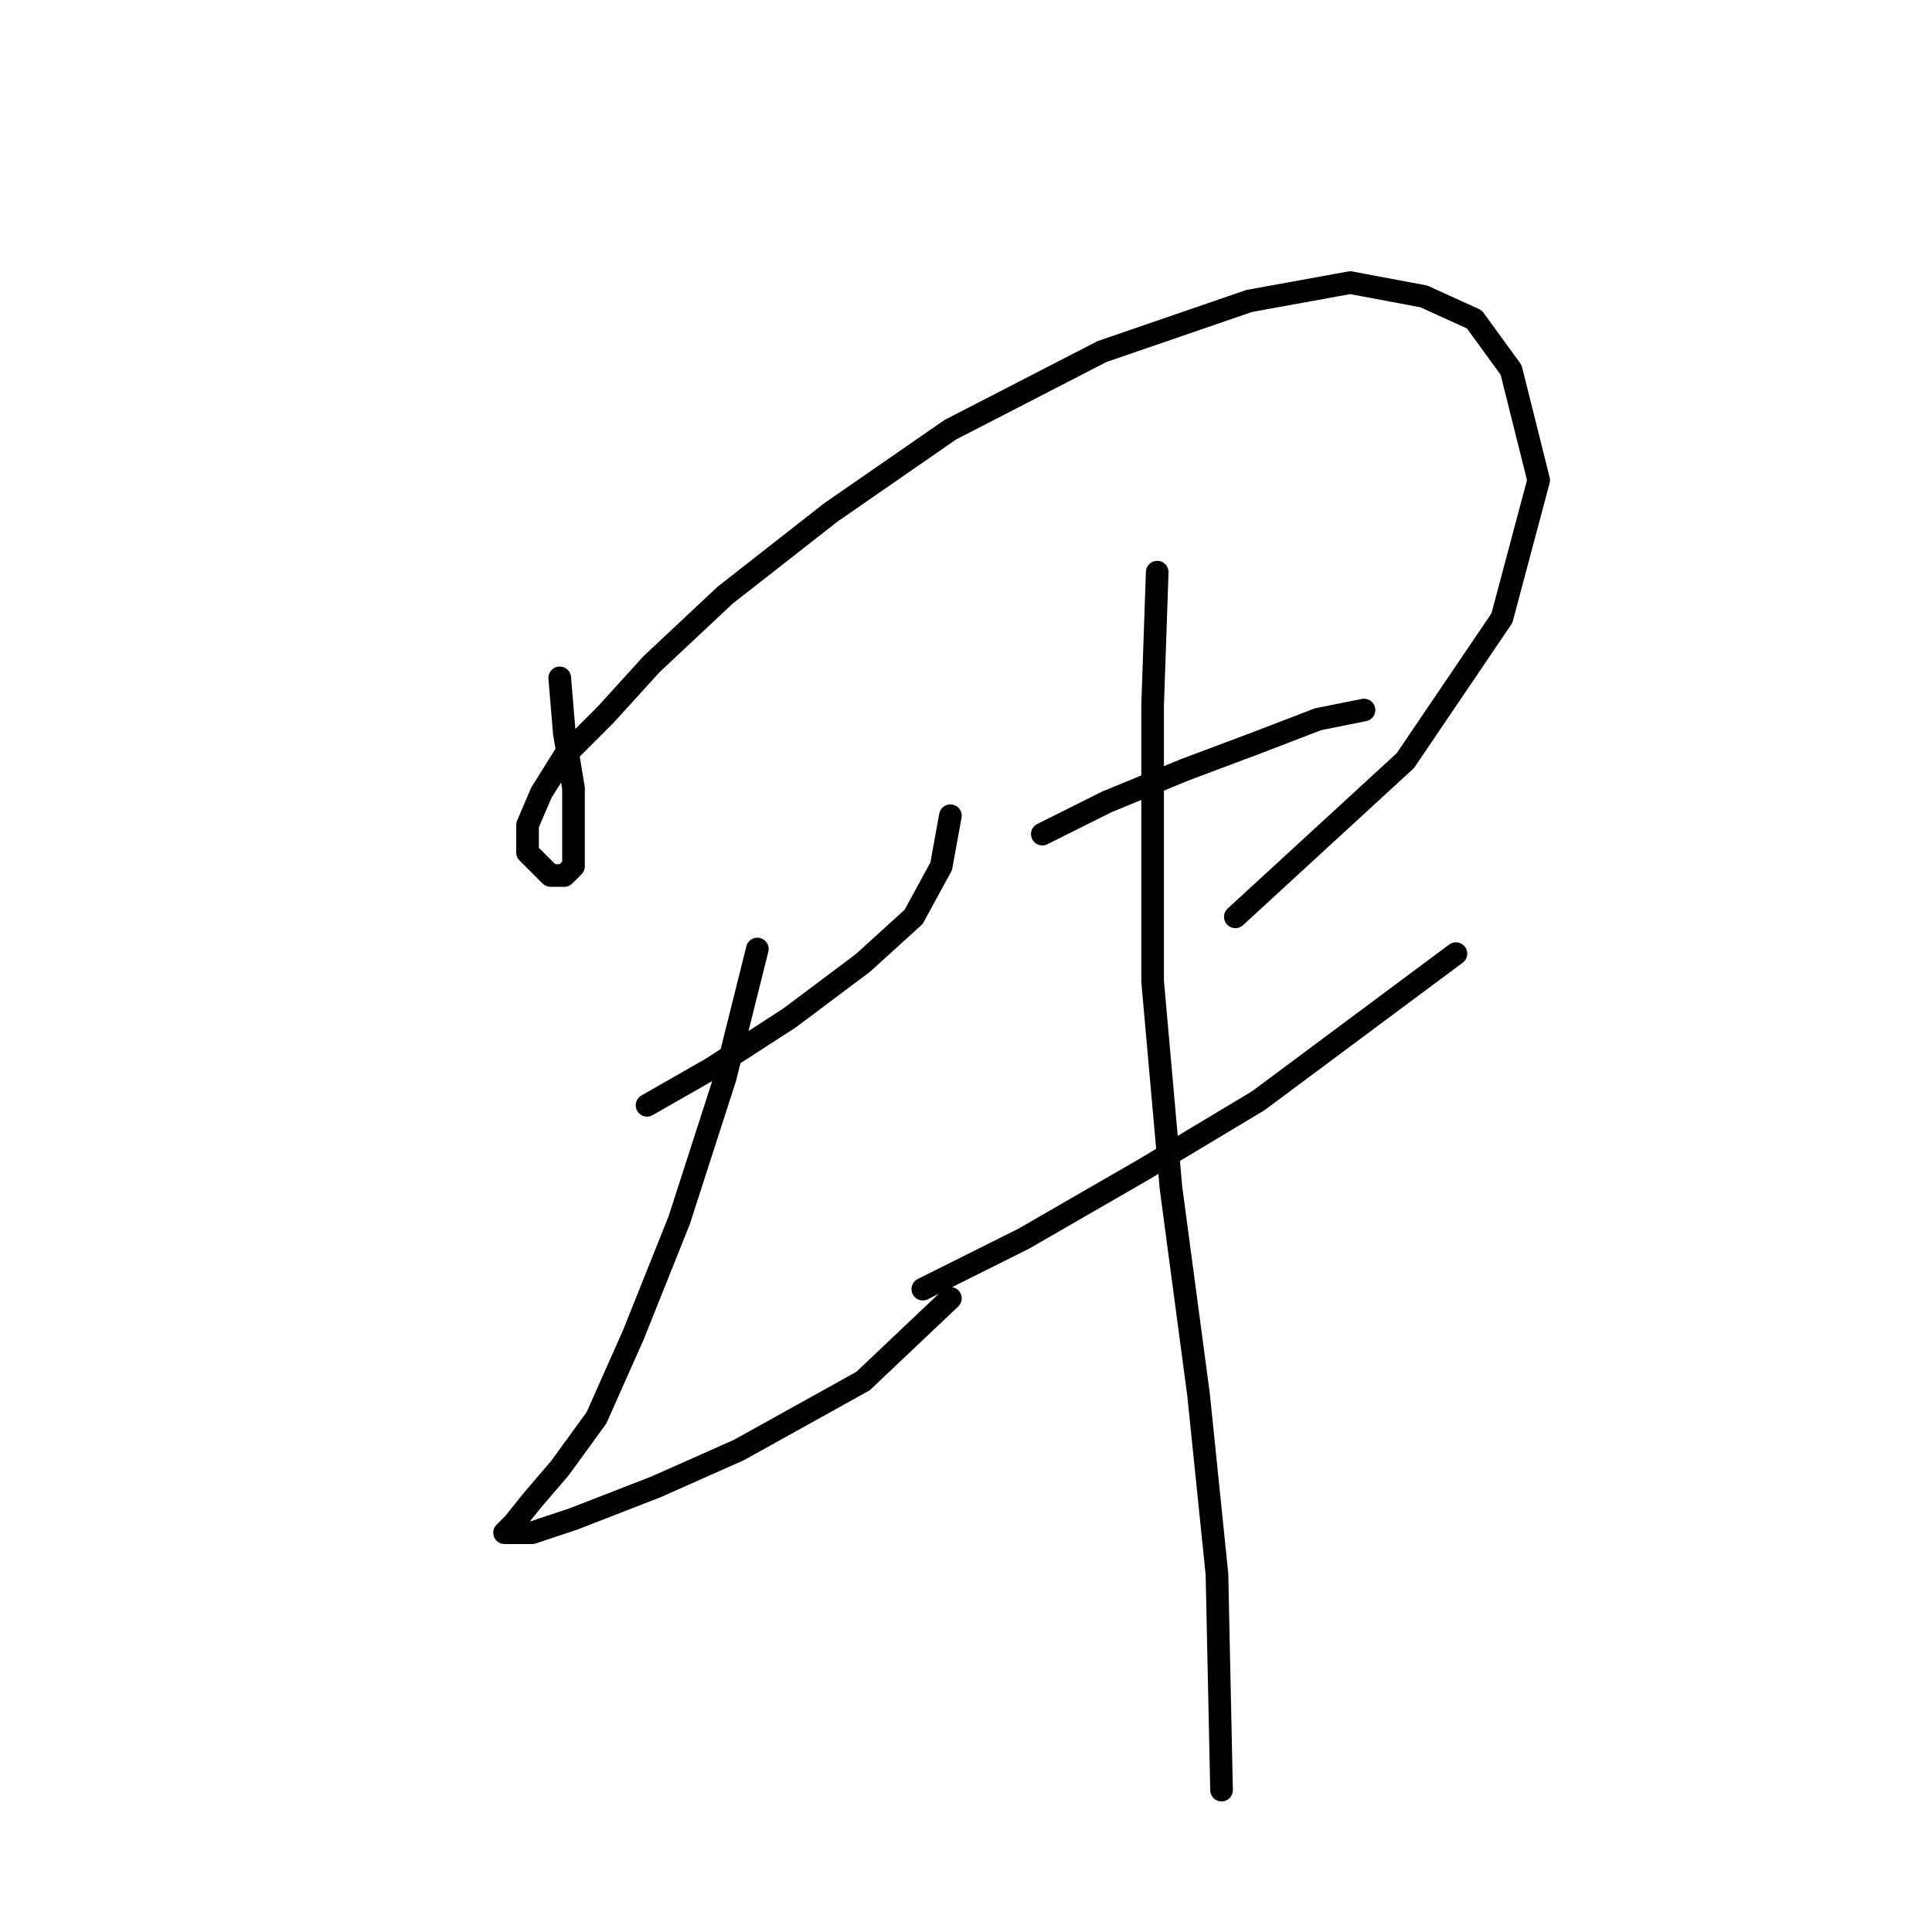 <?xml version="1.0" standalone="no"?>
    <svg width="256" height="256" xmlns="http://www.w3.org/2000/svg" version="1.1">
    <polyline stroke="black" stroke-width="3" stroke-linecap="round" fill="transparent" stroke-linejoin="round" points="74.166 89.82 74.775 97.128 75.993 104.436 75.993 110.526 75.993 114.789 74.775 116.007 72.948 116.007 69.903 112.962 69.903 109.308 71.73 105.045 74.775 100.173 80.256 94.692 86.346 87.993 96.09 78.858 110.097 67.896 125.931 56.934 146.028 46.581 165.516 39.882 178.913 37.446 188.657 39.273 195.356 42.318 200.228 49.017 203.882 63.633 199.01 81.903 186.221 100.782 163.689 121.488 163.689 121.488 " />
        <polyline stroke="black" stroke-width="3" stroke-linecap="round" fill="transparent" stroke-linejoin="round" points="85.737 146.457 94.263 141.585 104.616 134.886 114.36 127.578 121.059 121.488 124.713 114.789 125.931 108.09 125.931 108.09 " />
        <polyline stroke="black" stroke-width="3" stroke-linecap="round" fill="transparent" stroke-linejoin="round" points="100.353 125.751 96.09 142.803 90 161.682 83.91 176.907 79.038 187.868 74.166 194.567 70.512 198.83 68.076 201.875 66.858 203.093 66.858 203.093 70.512 203.093 75.993 201.266 86.955 197.003 97.917 192.131 114.36 182.996 125.931 172.035 125.931 172.035 " />
        <polyline stroke="black" stroke-width="3" stroke-linecap="round" fill="transparent" stroke-linejoin="round" points="138.111 110.526 146.637 106.263 156.99 102 166.734 98.346 174.651 95.301 180.74 94.083 180.74 94.083 " />
        <polyline stroke="black" stroke-width="3" stroke-linecap="round" fill="transparent" stroke-linejoin="round" points="122.277 170.817 135.675 164.118 151.509 154.983 166.734 145.848 192.92 126.36 192.92 126.36 " />
        <polyline stroke="black" stroke-width="3" stroke-linecap="round" fill="transparent" stroke-linejoin="round" points="153.336 75.813 152.727 93.474 152.727 130.014 155.163 157.419 158.817 184.823 161.253 208.574 161.862 237.197 161.862 237.197 " />
        </svg>